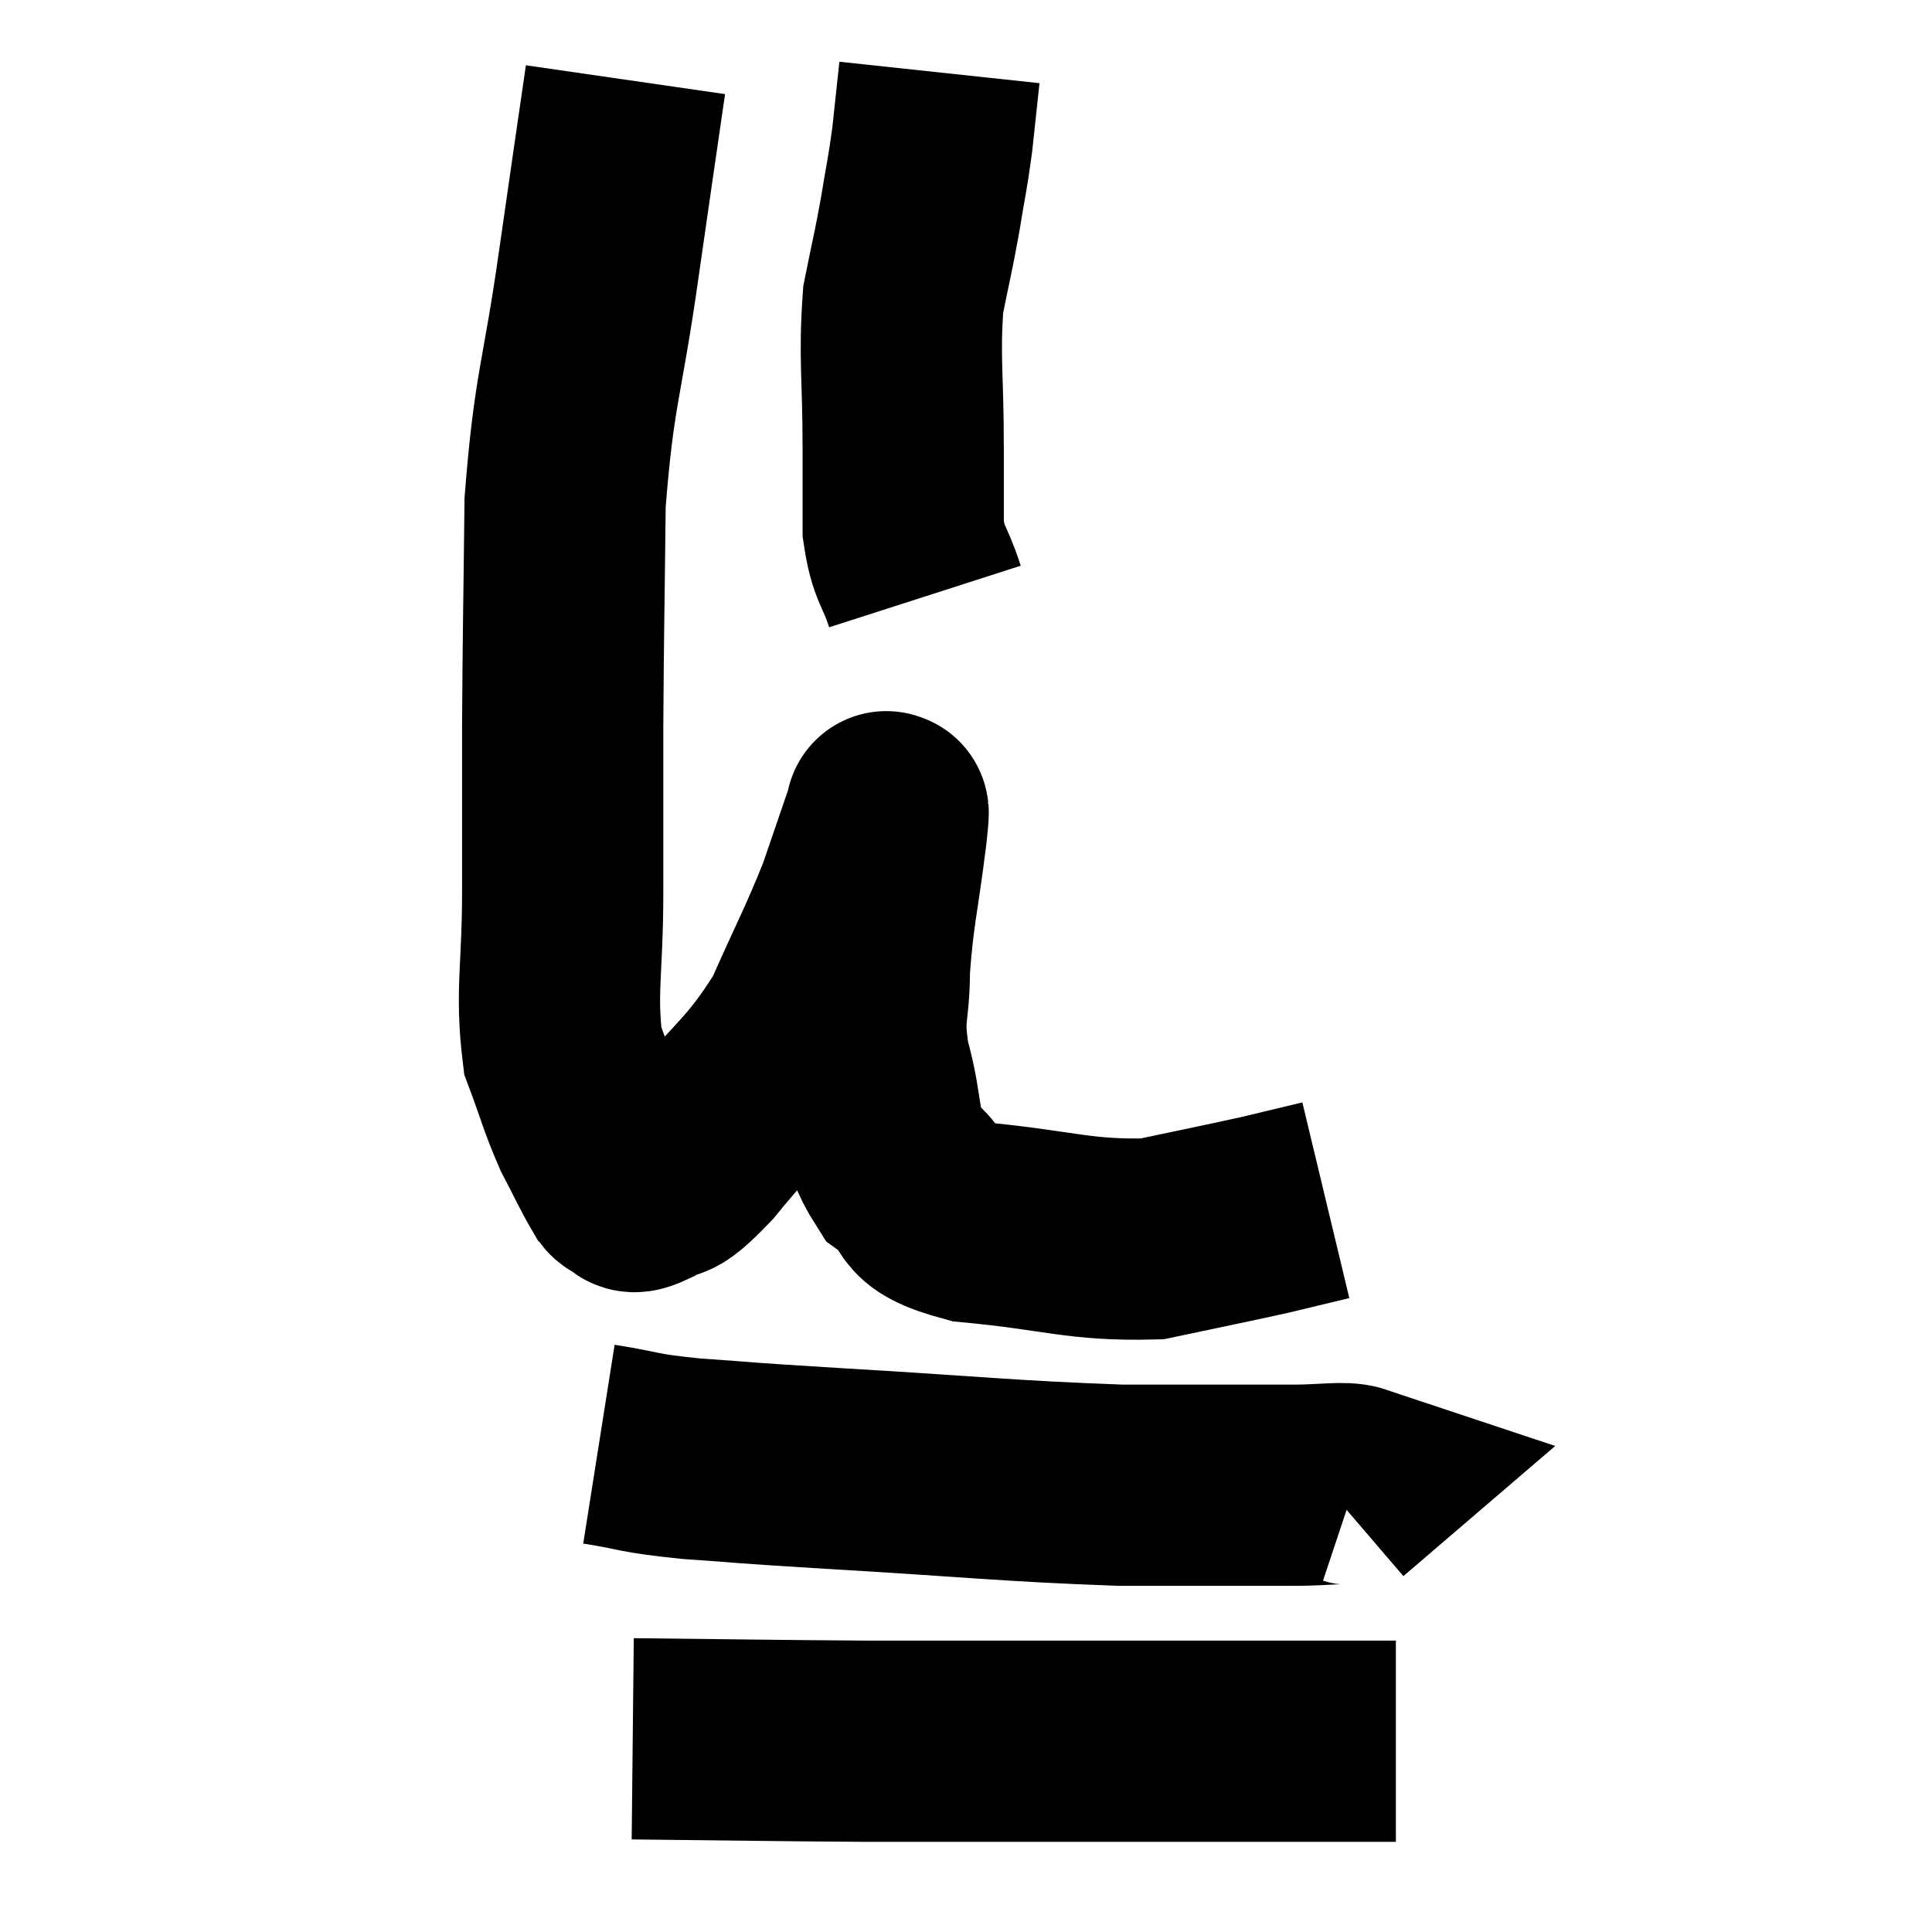 <svg width="48" height="48" viewBox="0 0 48 48" xmlns="http://www.w3.org/2000/svg"><path d="M 15.54 1.98 C 15.21 4.26, 15.255 3.915, 14.88 6.54 C 14.46 9.51, 14.265 9.615, 14.04 12.48 C 14.01 15.24, 13.995 15.585, 13.98 18 C 13.98 20.07, 13.98 20.115, 13.98 22.14 C 13.98 24.12, 13.8 24.63, 13.98 26.1 C 14.34 27.06, 14.355 27.225, 14.7 28.02 C 15.03 28.65, 15.15 28.92, 15.36 29.28 C 15.45 29.37, 15.375 29.4, 15.54 29.46 C 15.78 29.49, 15.57 29.73, 16.02 29.52 C 16.68 29.07, 16.365 29.64, 17.34 28.62 C 18.63 27.03, 18.93 27.015, 19.92 25.44 C 20.61 23.88, 20.775 23.625, 21.3 22.32 C 21.66 21.27, 21.84 20.745, 22.02 20.22 C 22.02 20.22, 22.02 20.1, 22.02 20.22 C 22.02 20.46, 22.125 19.74, 22.02 20.7 C 21.81 22.38, 21.705 22.635, 21.6 24.06 C 21.6 25.23, 21.405 25.14, 21.6 26.4 C 21.99 27.75, 21.75 28.11, 22.38 29.1 C 23.25 29.73, 22.56 29.94, 24.12 30.36 C 26.37 30.57, 26.79 30.825, 28.62 30.78 C 30.03 30.48, 30.36 30.42, 31.44 30.18 C 32.19 30, 32.565 29.91, 32.94 29.82 L 32.94 29.82" fill="none" stroke="black" stroke-width="5"></path><path d="M 14.88 35.88 C 16.02 36.06, 15.72 36.09, 17.16 36.24 C 18.9 36.36, 17.97 36.315, 20.64 36.48 C 24.24 36.69, 24.96 36.795, 27.84 36.9 C 30 36.9, 30.705 36.9, 32.16 36.9 C 32.91 36.9, 33.39 36.81, 33.66 36.9 L 33.24 37.26" fill="none" stroke="black" stroke-width="5"></path><path d="M 15.72 43.2 C 18.6 43.23, 19.14 43.245, 21.48 43.26 C 23.28 43.26, 22.98 43.26, 25.08 43.26 C 27.48 43.26, 27.99 43.26, 29.88 43.26 C 31.26 43.26, 31.44 43.26, 32.64 43.26 L 34.68 43.26" fill="none" stroke="black" stroke-width="5"></path><path d="M 22.98 14.82 C 22.71 13.98, 22.575 14.055, 22.44 13.14 C 22.44 12.15, 22.44 12.585, 22.44 11.16 C 22.44 9.3, 22.335 8.895, 22.44 7.44 C 22.65 6.39, 22.68 6.33, 22.86 5.34 C 23.01 4.41, 23.04 4.365, 23.16 3.48 C 23.25 2.64, 23.295 2.22, 23.34 1.8 C 23.34 1.8, 23.34 1.8, 23.34 1.8 L 23.34 1.8" fill="none" stroke="black" stroke-width="5"></path></svg>